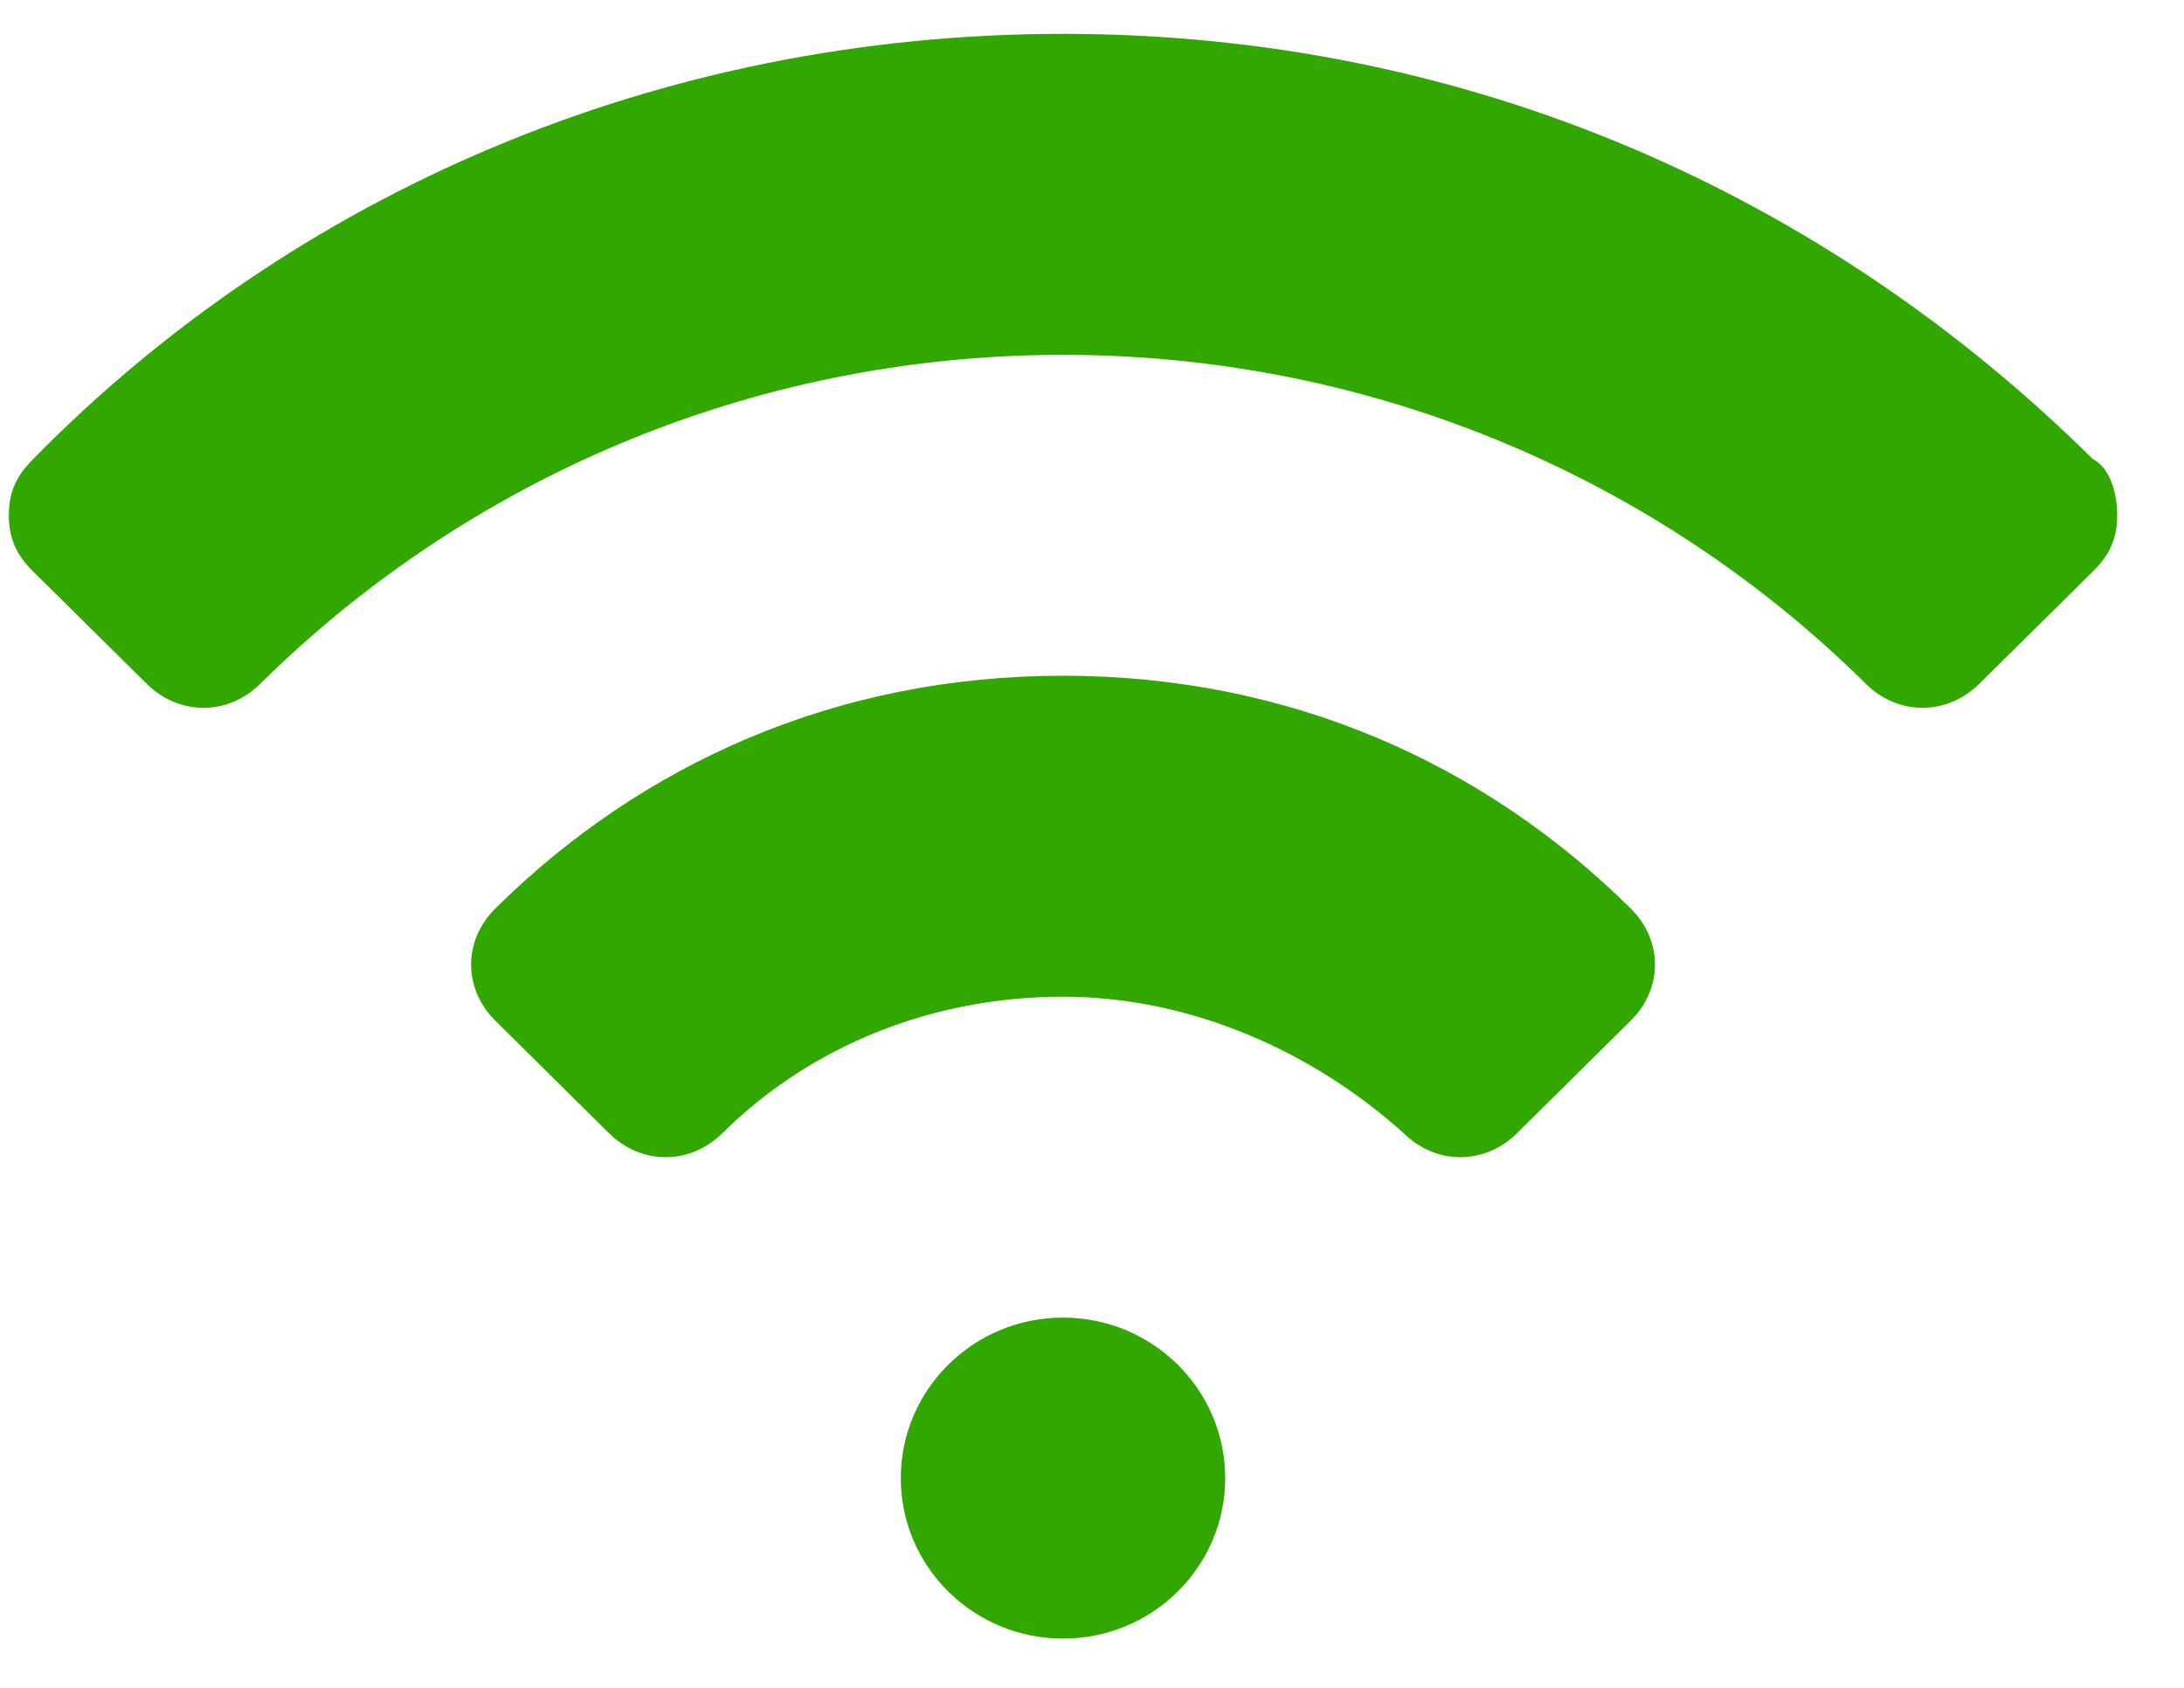 <svg width="22" height="17" viewBox="0 0 22 17" fill="none" xmlns="http://www.w3.org/2000/svg">
<path fill-rule="evenodd" clip-rule="evenodd" d="M21.082 4.624C18.386 1.958 14.792 0.341 10.708 0.341C6.624 0.341 2.948 1.958 0.334 4.624C0.171 4.786 0.089 4.948 0.089 5.19C0.089 5.433 0.171 5.594 0.334 5.756L1.478 6.887C1.805 7.21 2.295 7.21 2.622 6.887C4.664 4.867 7.522 3.574 10.708 3.574C13.894 3.574 16.753 4.867 18.795 6.887C19.121 7.21 19.611 7.21 19.938 6.887L21.082 5.756C21.245 5.594 21.327 5.433 21.327 5.19C21.327 4.948 21.245 4.705 21.082 4.624ZM10.708 6.806C8.421 6.806 6.461 7.695 4.99 9.15C4.664 9.473 4.664 9.958 4.99 10.281L6.134 11.413C6.461 11.736 6.951 11.736 7.277 11.413C8.176 10.524 9.401 10.039 10.708 10.039C12.015 10.039 13.24 10.605 14.139 11.413C14.465 11.736 14.956 11.736 15.282 11.413L16.426 10.281C16.753 9.958 16.753 9.473 16.426 9.15C14.956 7.695 12.995 6.806 10.708 6.806ZM10.708 16.504C11.61 16.504 12.342 15.78 12.342 14.888C12.342 13.995 11.61 13.271 10.708 13.271C9.806 13.271 9.074 13.995 9.074 14.888C9.074 15.78 9.806 16.504 10.708 16.504Z" fill="#32A700"/>
</svg>
